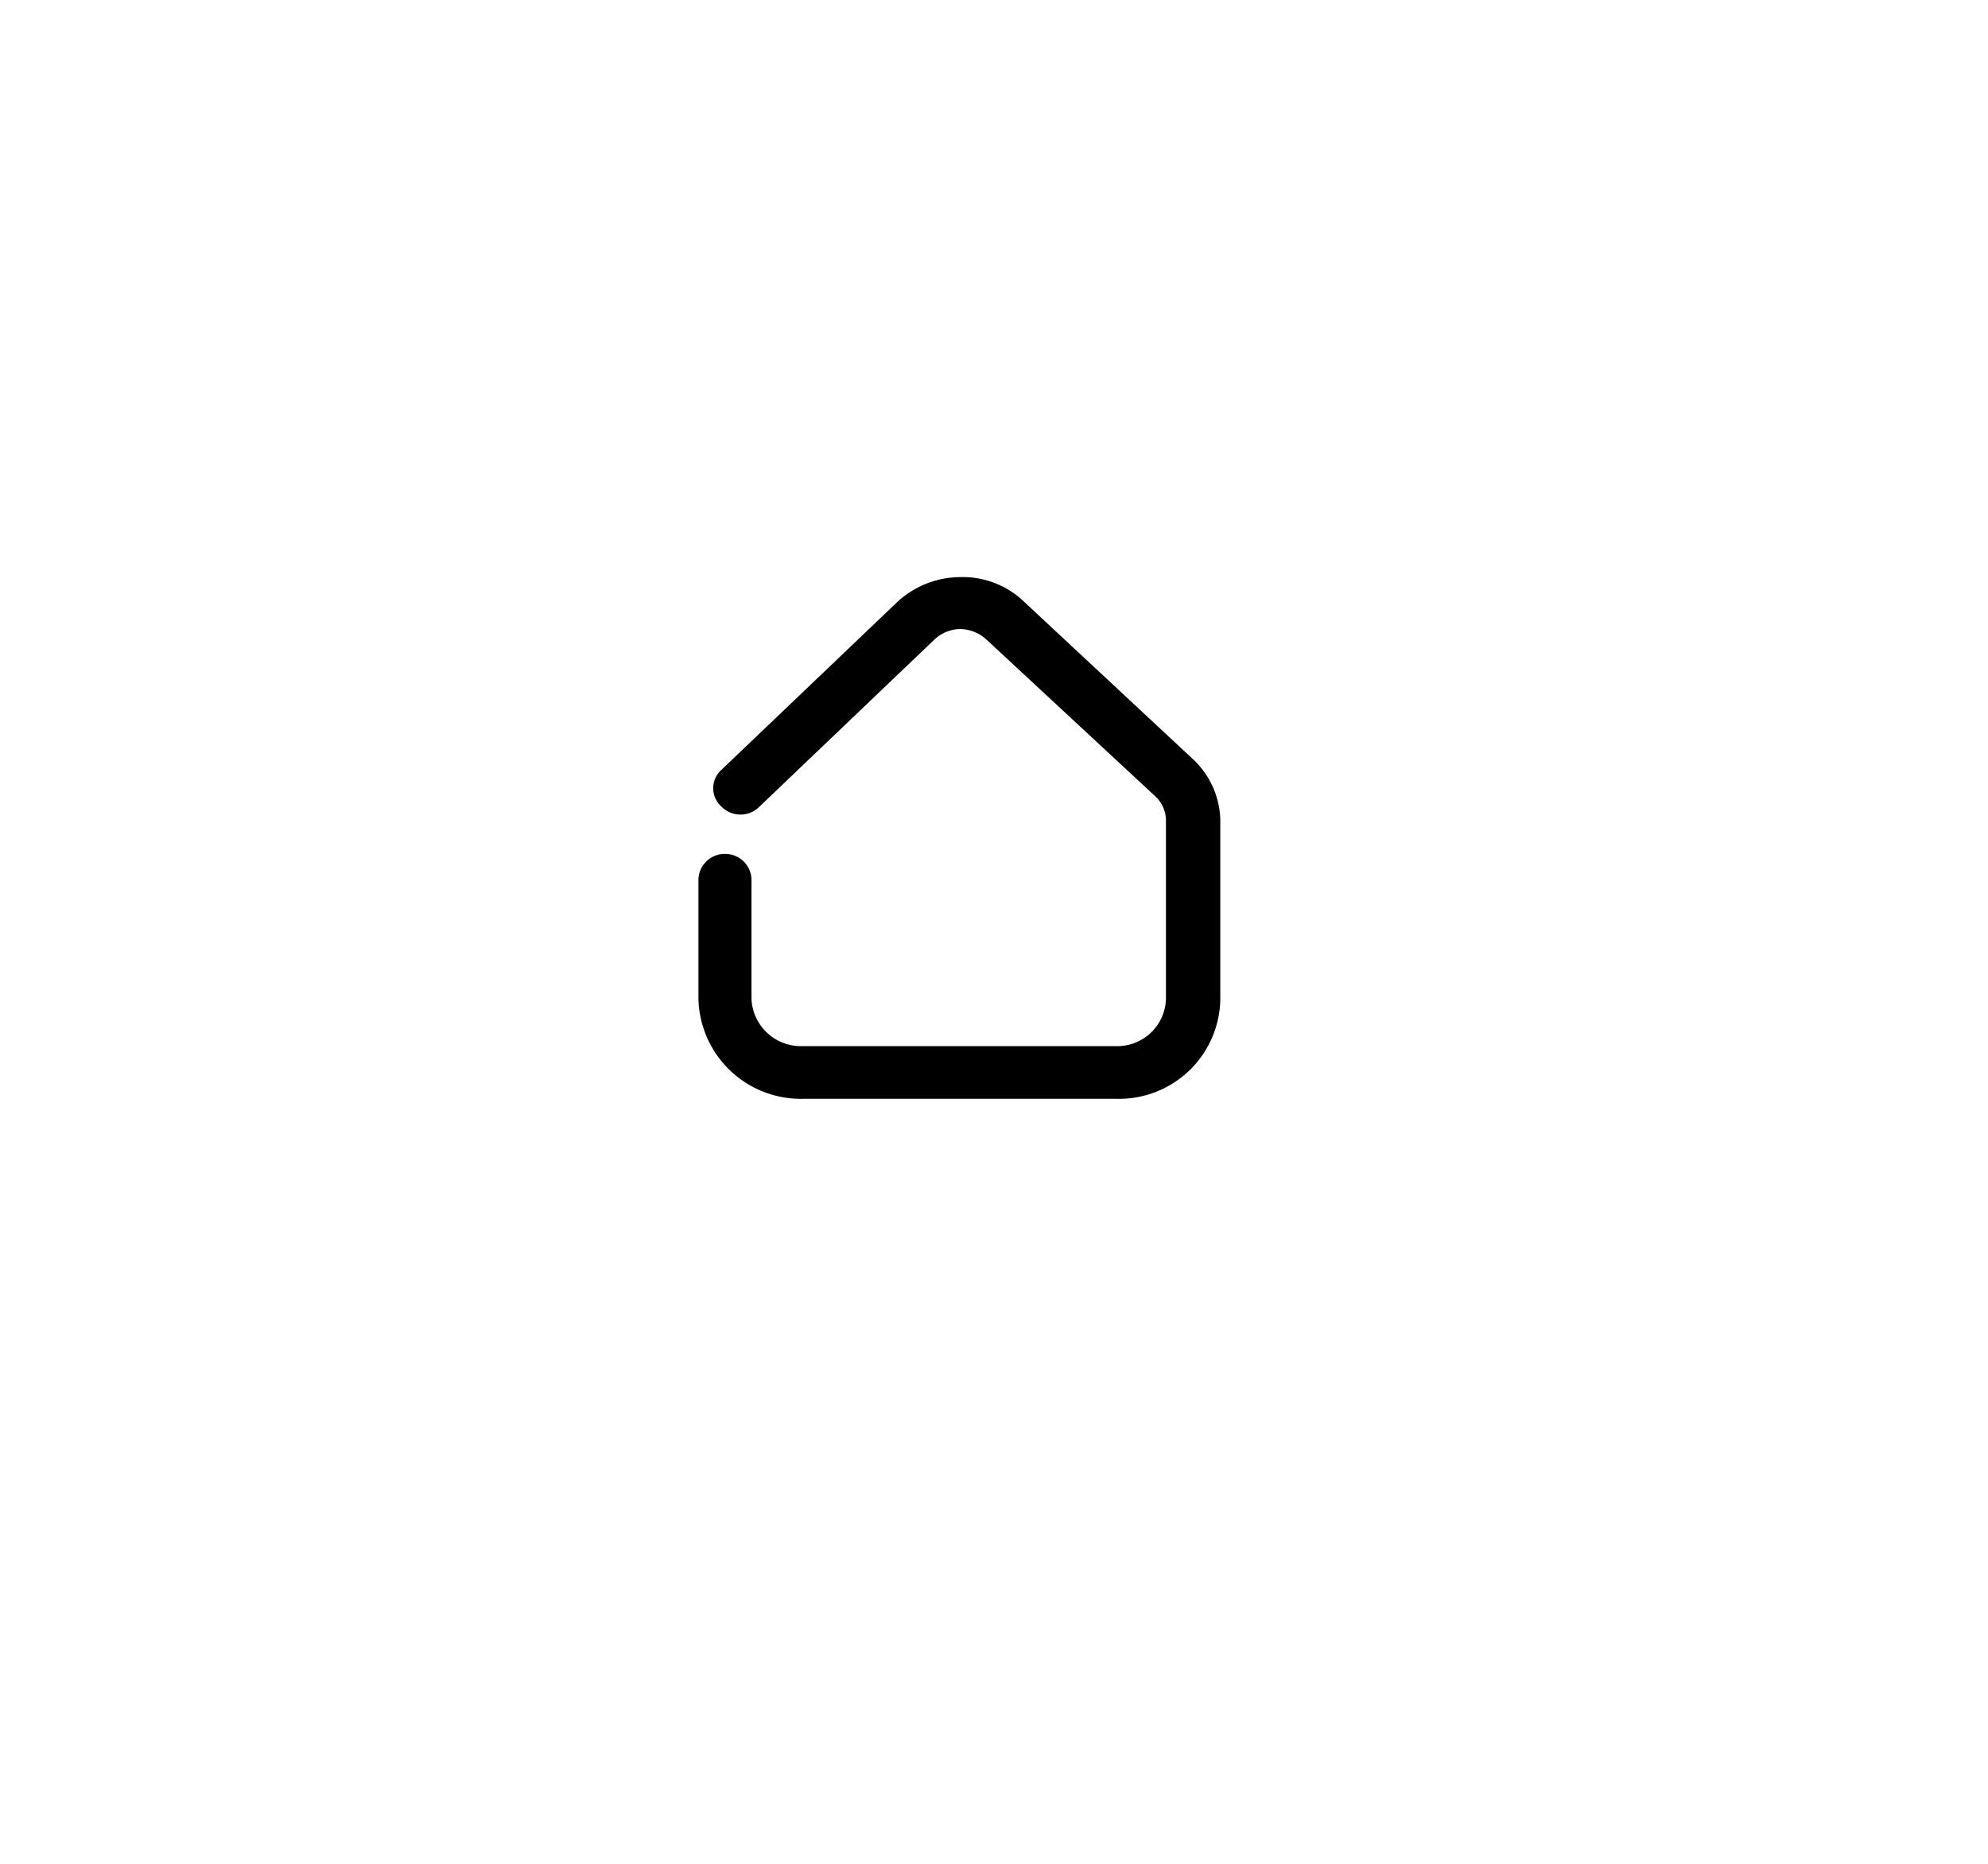 <svg xmlns="http://www.w3.org/2000/svg" xmlns:xlink="http://www.w3.org/1999/xlink" width="80" height="75" viewBox="0 0 80 75">
  <defs>
    <clipPath id="clip-path">
      <rect id="Rectangle_9" data-name="Rectangle 9" width="80" height="75" rx="37.5"/>
    </clipPath>
  </defs>
  <g id="Mask_Group_1" data-name="Mask Group 1" clip-path="url(#clip-path)">
    <path id="Path_2" data-name="Path 2" d="M23.835,9.669l-6.78-6.32A3.053,3.053,0,0,0,14.843,2.5a3.242,3.242,0,0,0-2.213.88L5.566,10.122a.494.494,0,0,0,0,.747l.028.027a.573.573,0,0,0,.794,0l7.064-6.746a2.058,2.058,0,0,1,1.333-.56h.057a2.1,2.1,0,0,1,1.362.533l6.809,6.32a1.831,1.831,0,0,1,.6,1.307V19a2.458,2.458,0,0,1-2.525,2.373H8.488a2.488,2.488,0,0,1-2.553-2.4v-4.8a.553.553,0,0,0-.567-.533h0a.553.553,0,0,0-.567.533V19a3.622,3.622,0,0,0,3.716,3.493h12.6A3.575,3.575,0,0,0,24.8,19.028V11.748A2.961,2.961,0,0,0,23.835,9.669Z" transform="translate(23.806 21.223)" stroke="#000" stroke-width="1"/>
  </g>
</svg>
